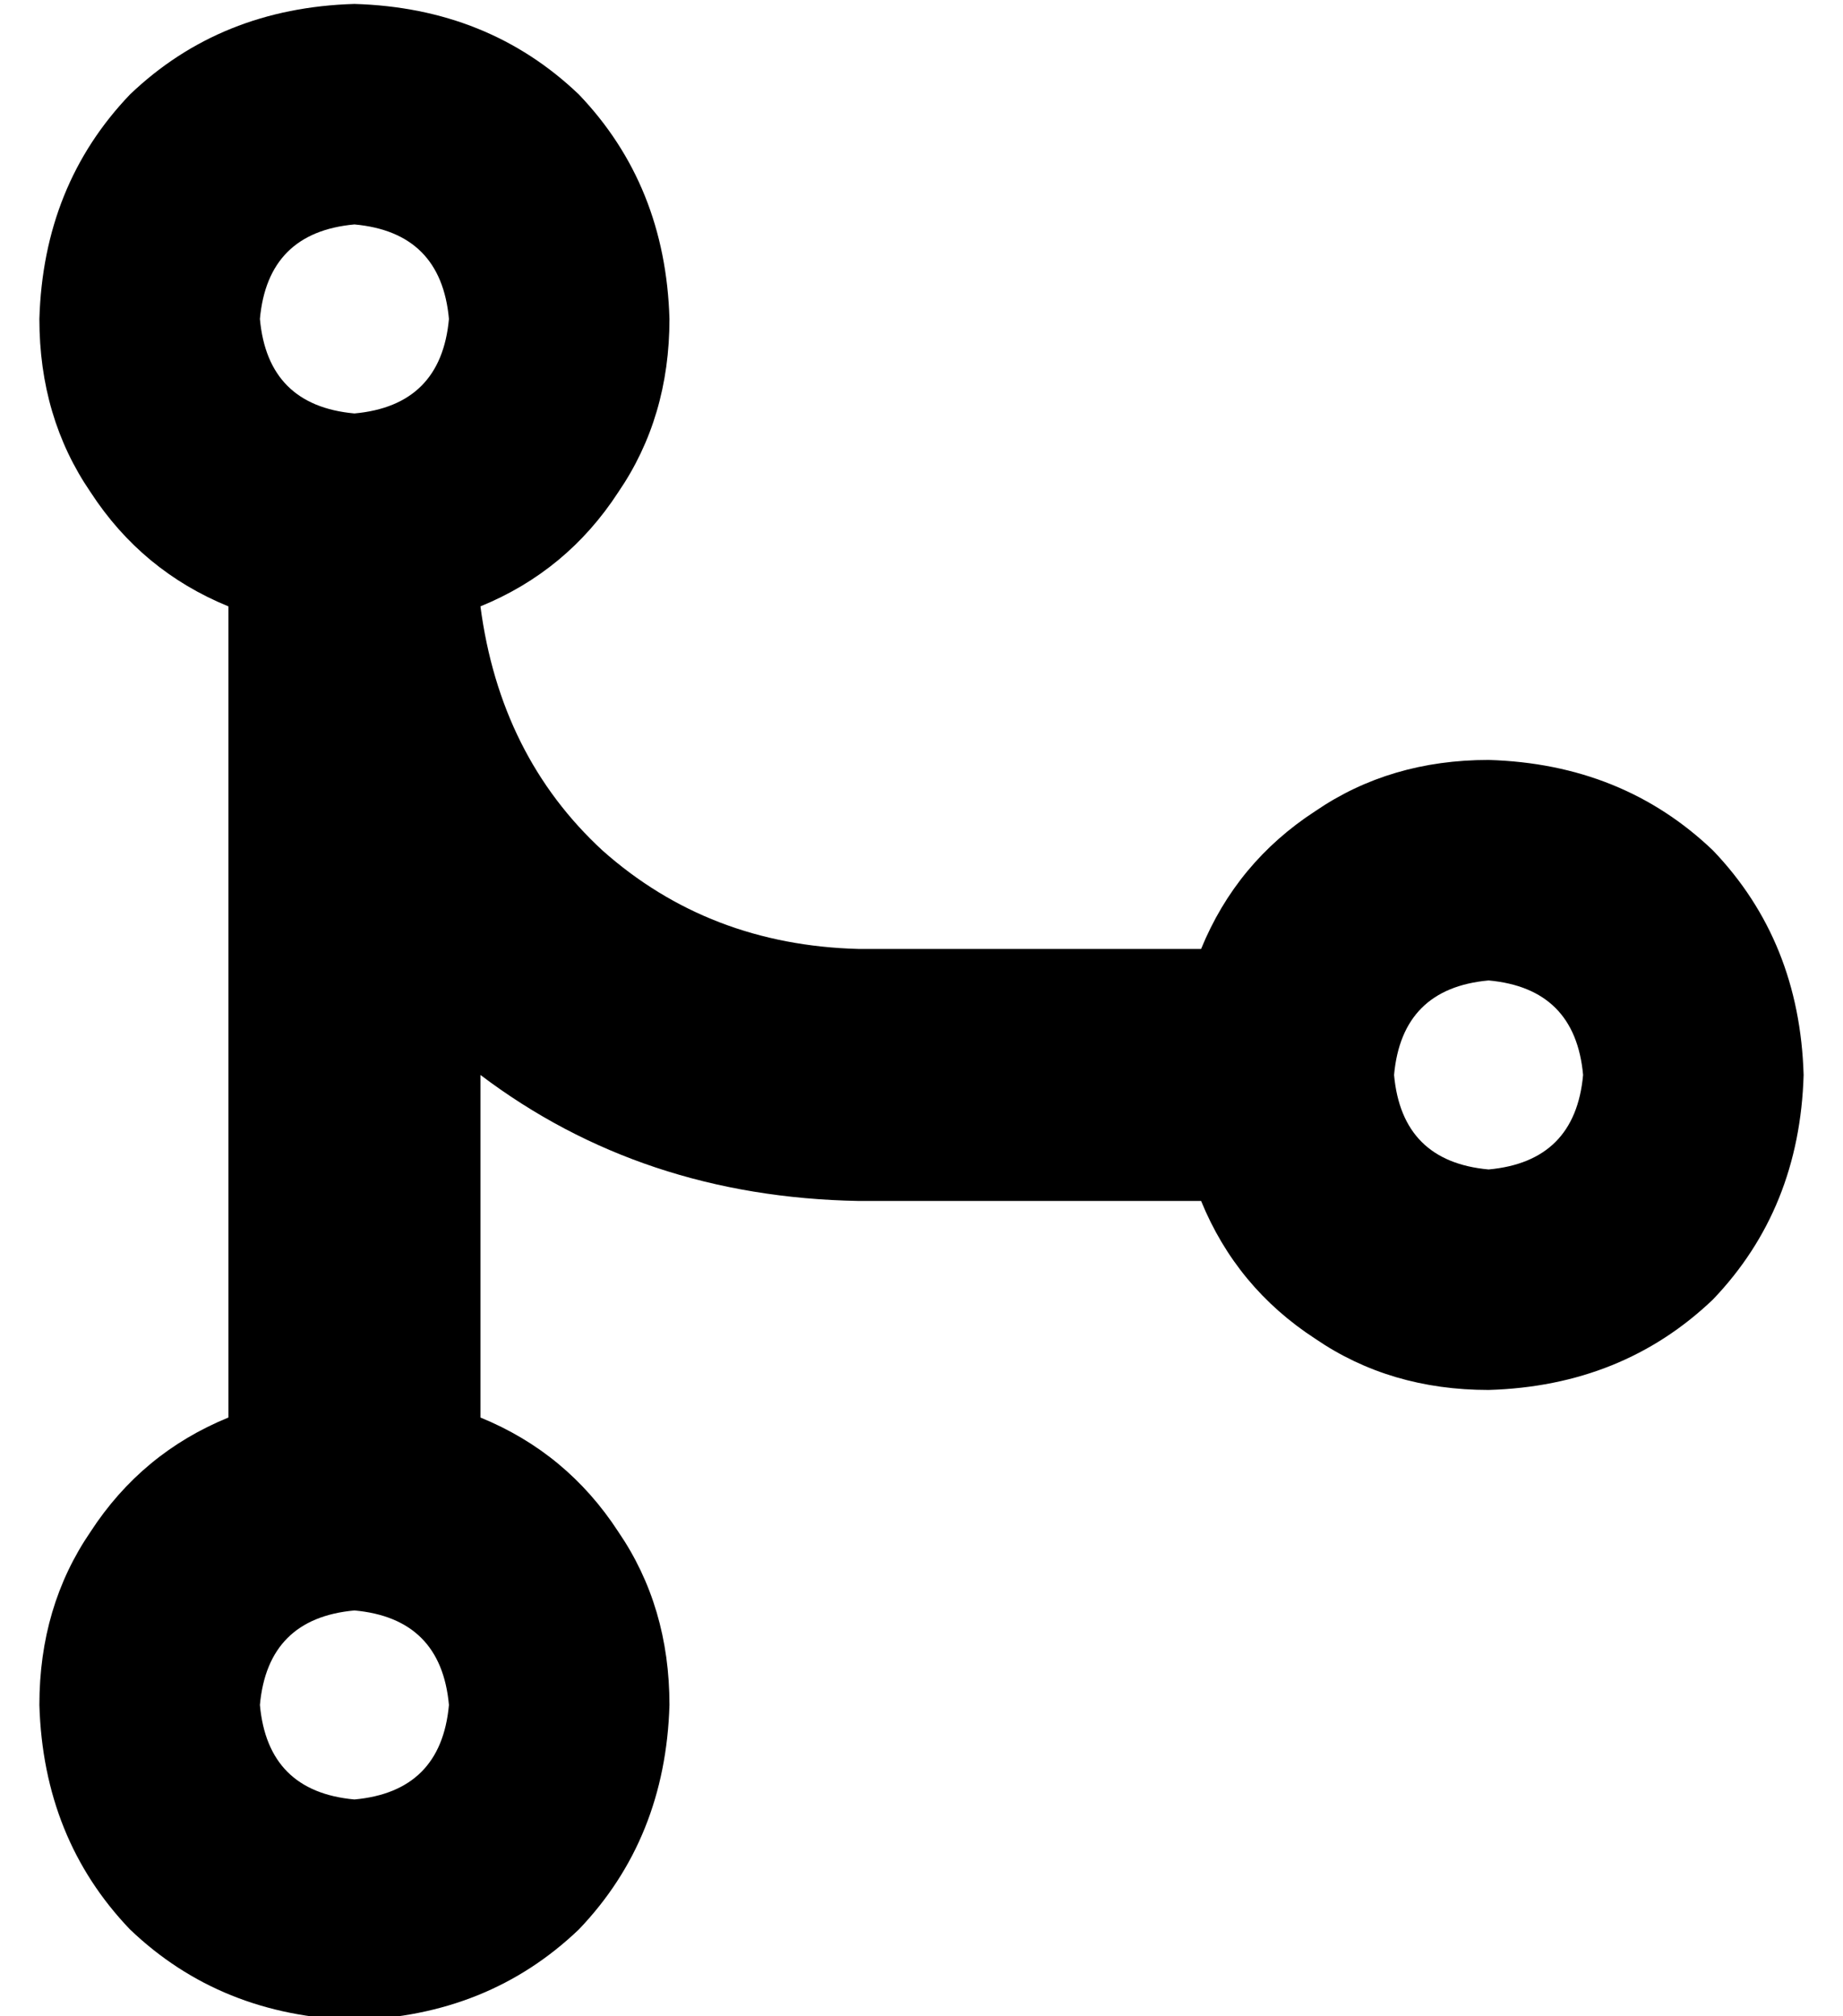 <?xml version="1.0" standalone="no"?>
<!DOCTYPE svg PUBLIC "-//W3C//DTD SVG 1.1//EN" "http://www.w3.org/Graphics/SVG/1.1/DTD/svg11.dtd" >
<svg xmlns="http://www.w3.org/2000/svg" xmlns:xlink="http://www.w3.org/1999/xlink" version="1.1" viewBox="-10 -40 468 512">
   <path fill="currentColor"
d="M80 17q22 2 24 24q-2 22 -24 24q-22 -2 -24 -24q2 -22 24 -24v0zM112 114q22 -9 35 -29v0v0q13 -19 13 -44q-1 -34 -23 -57q-23 -22 -57 -23q-34 1 -57 23q-22 23 -23 57q0 25 13 44q13 20 35 29v206v0q-22 9 -35 29q-13 19 -13 44q1 34 23 57q23 22 57 23q34 -1 57 -23
q22 -23 23 -57q0 -25 -13 -44q-13 -20 -35 -29v-87v0q41 31 96 32h87v0q9 22 29 35q19 13 44 13q34 -1 57 -23q22 -23 23 -57q-1 -34 -23 -57q-23 -22 -57 -23q-25 0 -44 13q-20 13 -29 35h-87v0q-38 -1 -65 -25q-26 -24 -31 -62v0zM80 369q22 2 24 24q-2 22 -24 24
q-22 -2 -24 -24q2 -22 24 -24v0zM344 233q2 -22 24 -24q22 2 24 24q-2 22 -24 24q-22 -2 -24 -24v0z" />
</svg>
